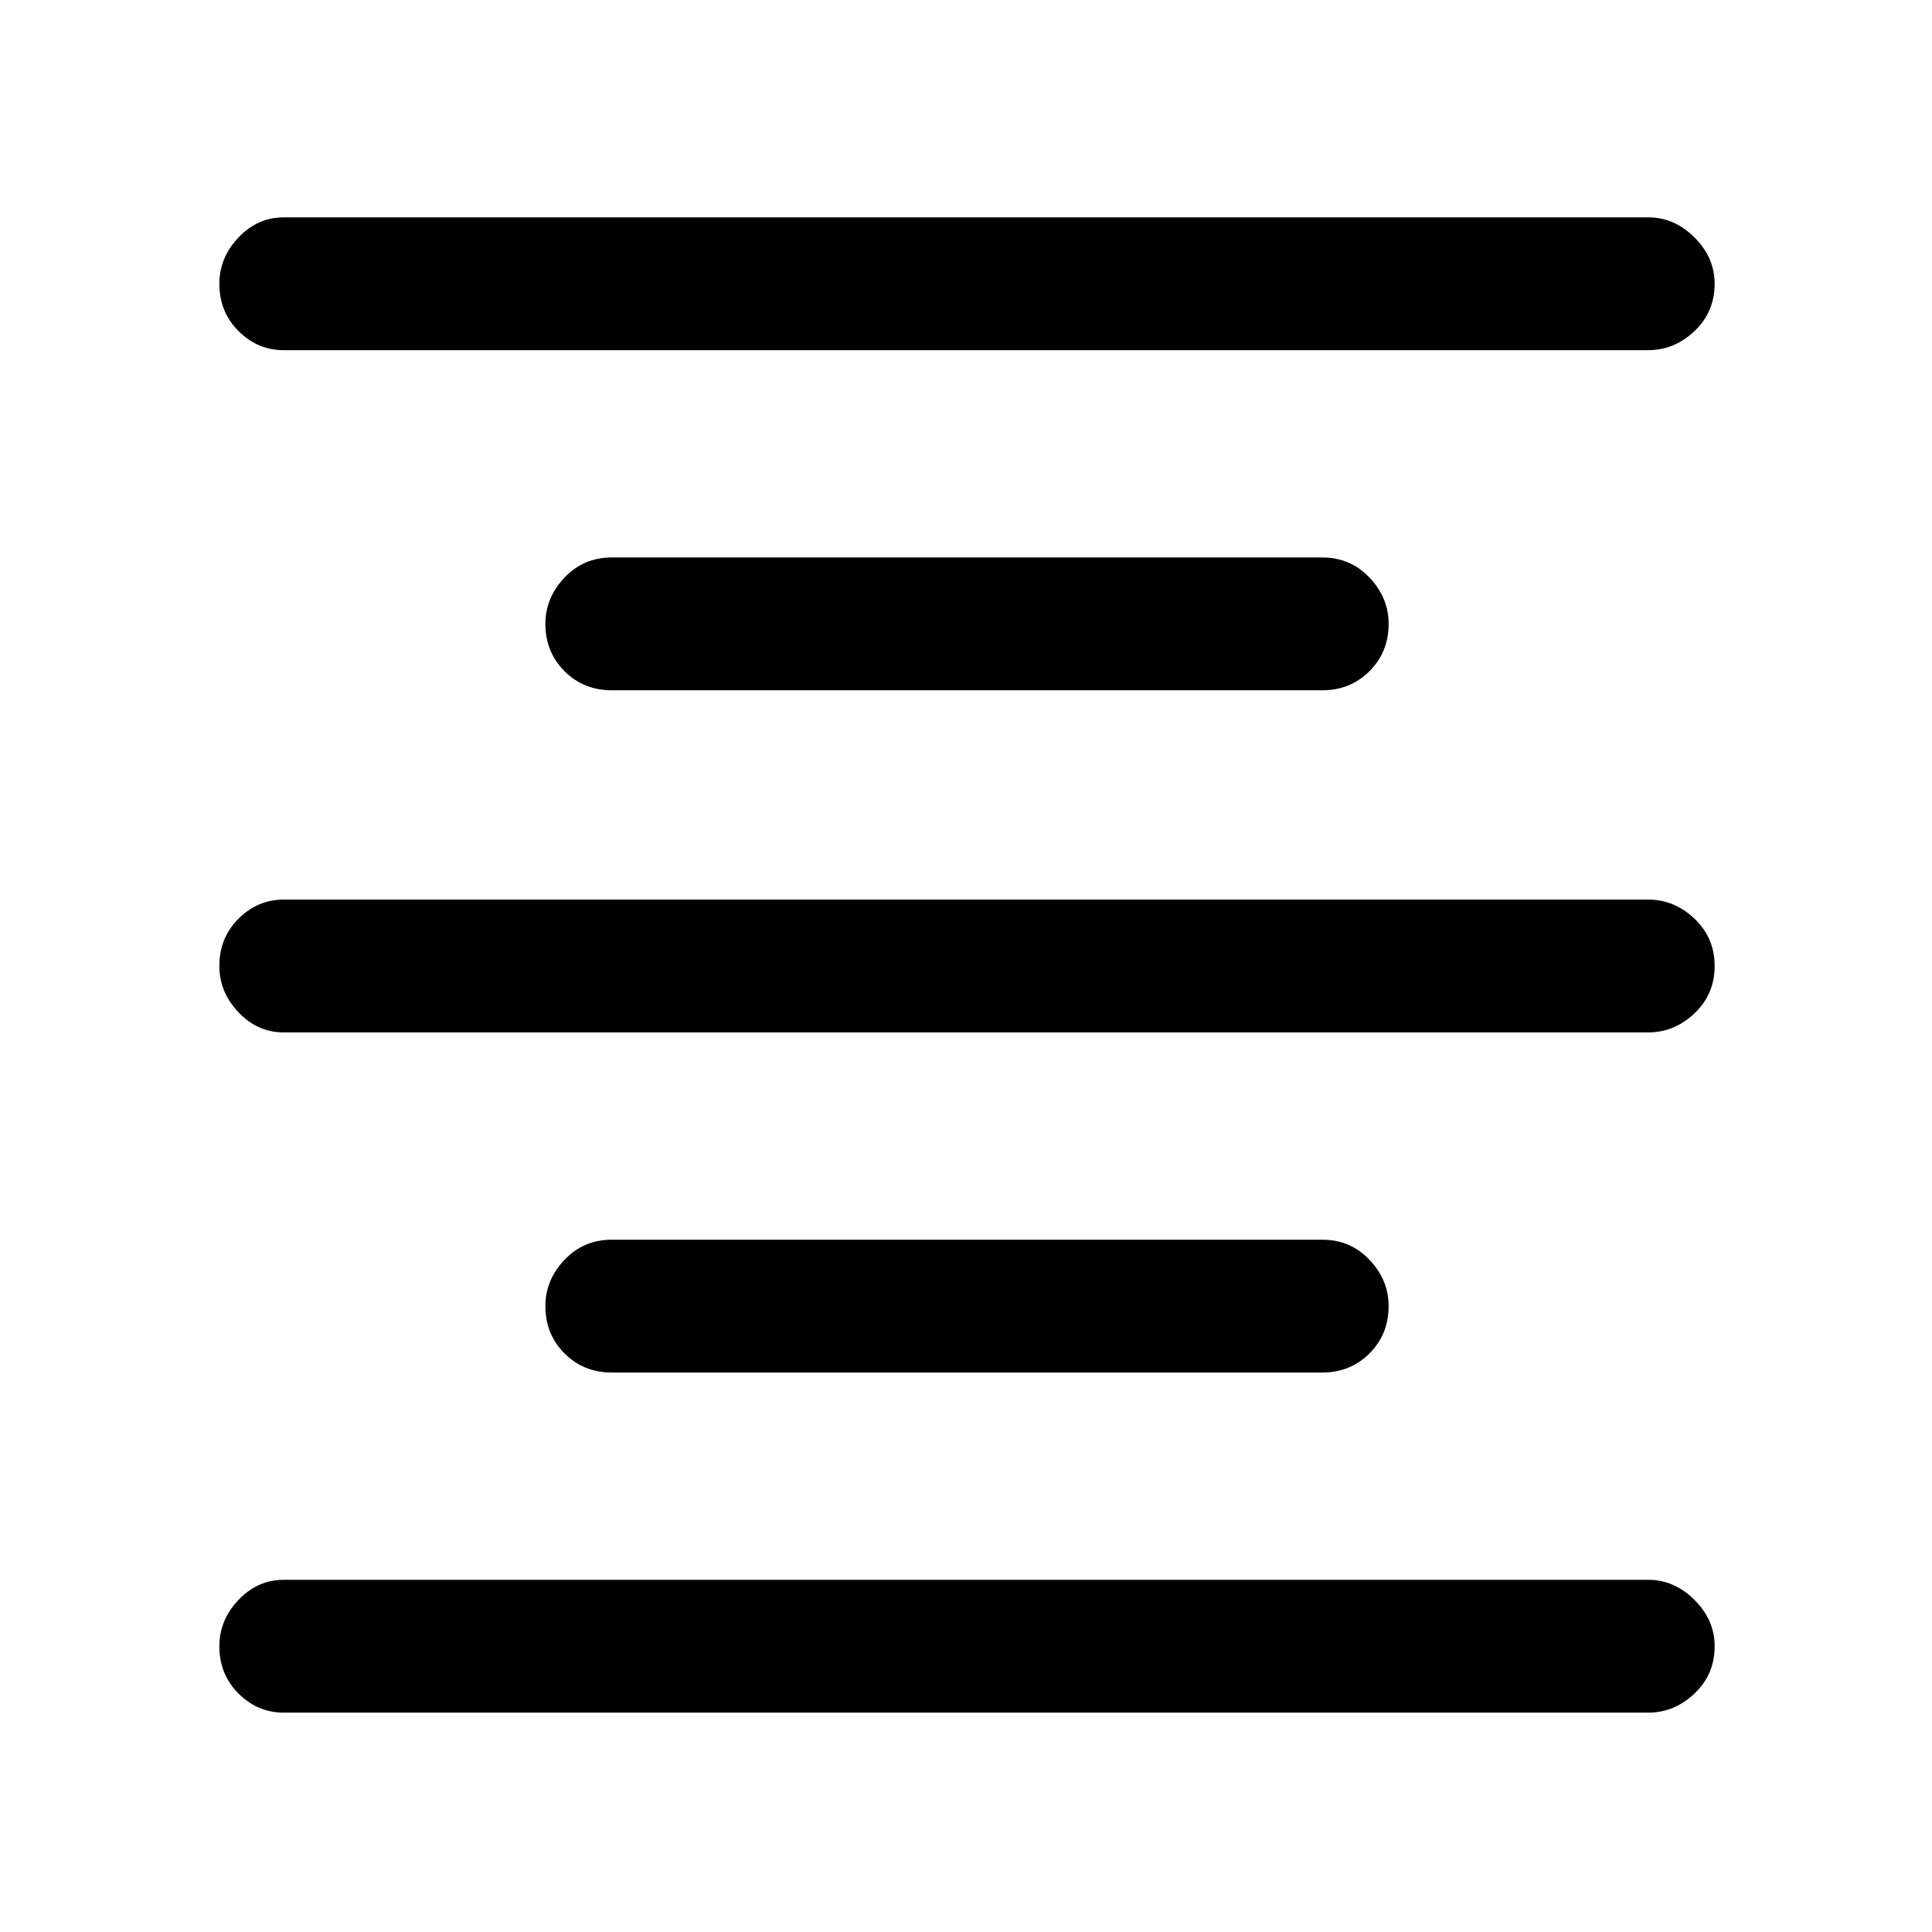 <svg xmlns="http://www.w3.org/2000/svg" height="48" width="48"><path d="M7.05 42.55Q6.4 42.55 5.925 42.075Q5.45 41.6 5.45 40.9Q5.45 40.25 5.925 39.75Q6.4 39.25 7.05 39.25H40.95Q41.6 39.25 42.1 39.75Q42.6 40.25 42.6 40.9Q42.6 41.6 42.1 42.075Q41.6 42.55 40.95 42.55ZM15.2 34.1Q14.5 34.1 14.025 33.625Q13.55 33.15 13.55 32.45Q13.55 31.8 14.025 31.3Q14.5 30.8 15.2 30.8H32.85Q33.55 30.8 34.025 31.3Q34.5 31.8 34.5 32.45Q34.5 33.15 34.025 33.625Q33.55 34.1 32.85 34.1ZM7.05 25.65Q6.4 25.65 5.925 25.15Q5.45 24.65 5.45 24Q5.45 23.3 5.925 22.825Q6.4 22.35 7.05 22.35H40.95Q41.6 22.35 42.1 22.825Q42.6 23.3 42.6 24Q42.6 24.7 42.1 25.175Q41.6 25.65 40.95 25.65ZM15.2 17.15Q14.5 17.15 14.025 16.675Q13.55 16.2 13.55 15.5Q13.55 14.85 14.025 14.35Q14.5 13.85 15.2 13.85H32.85Q33.55 13.85 34.025 14.35Q34.5 14.85 34.5 15.5Q34.5 16.2 34.025 16.675Q33.55 17.15 32.85 17.15ZM7.05 8.7Q6.4 8.7 5.925 8.225Q5.45 7.75 5.45 7.05Q5.45 6.4 5.925 5.9Q6.4 5.4 7.05 5.4H40.95Q41.6 5.4 42.1 5.9Q42.6 6.4 42.6 7.05Q42.6 7.75 42.1 8.225Q41.6 8.7 40.95 8.7Z"/></svg>
